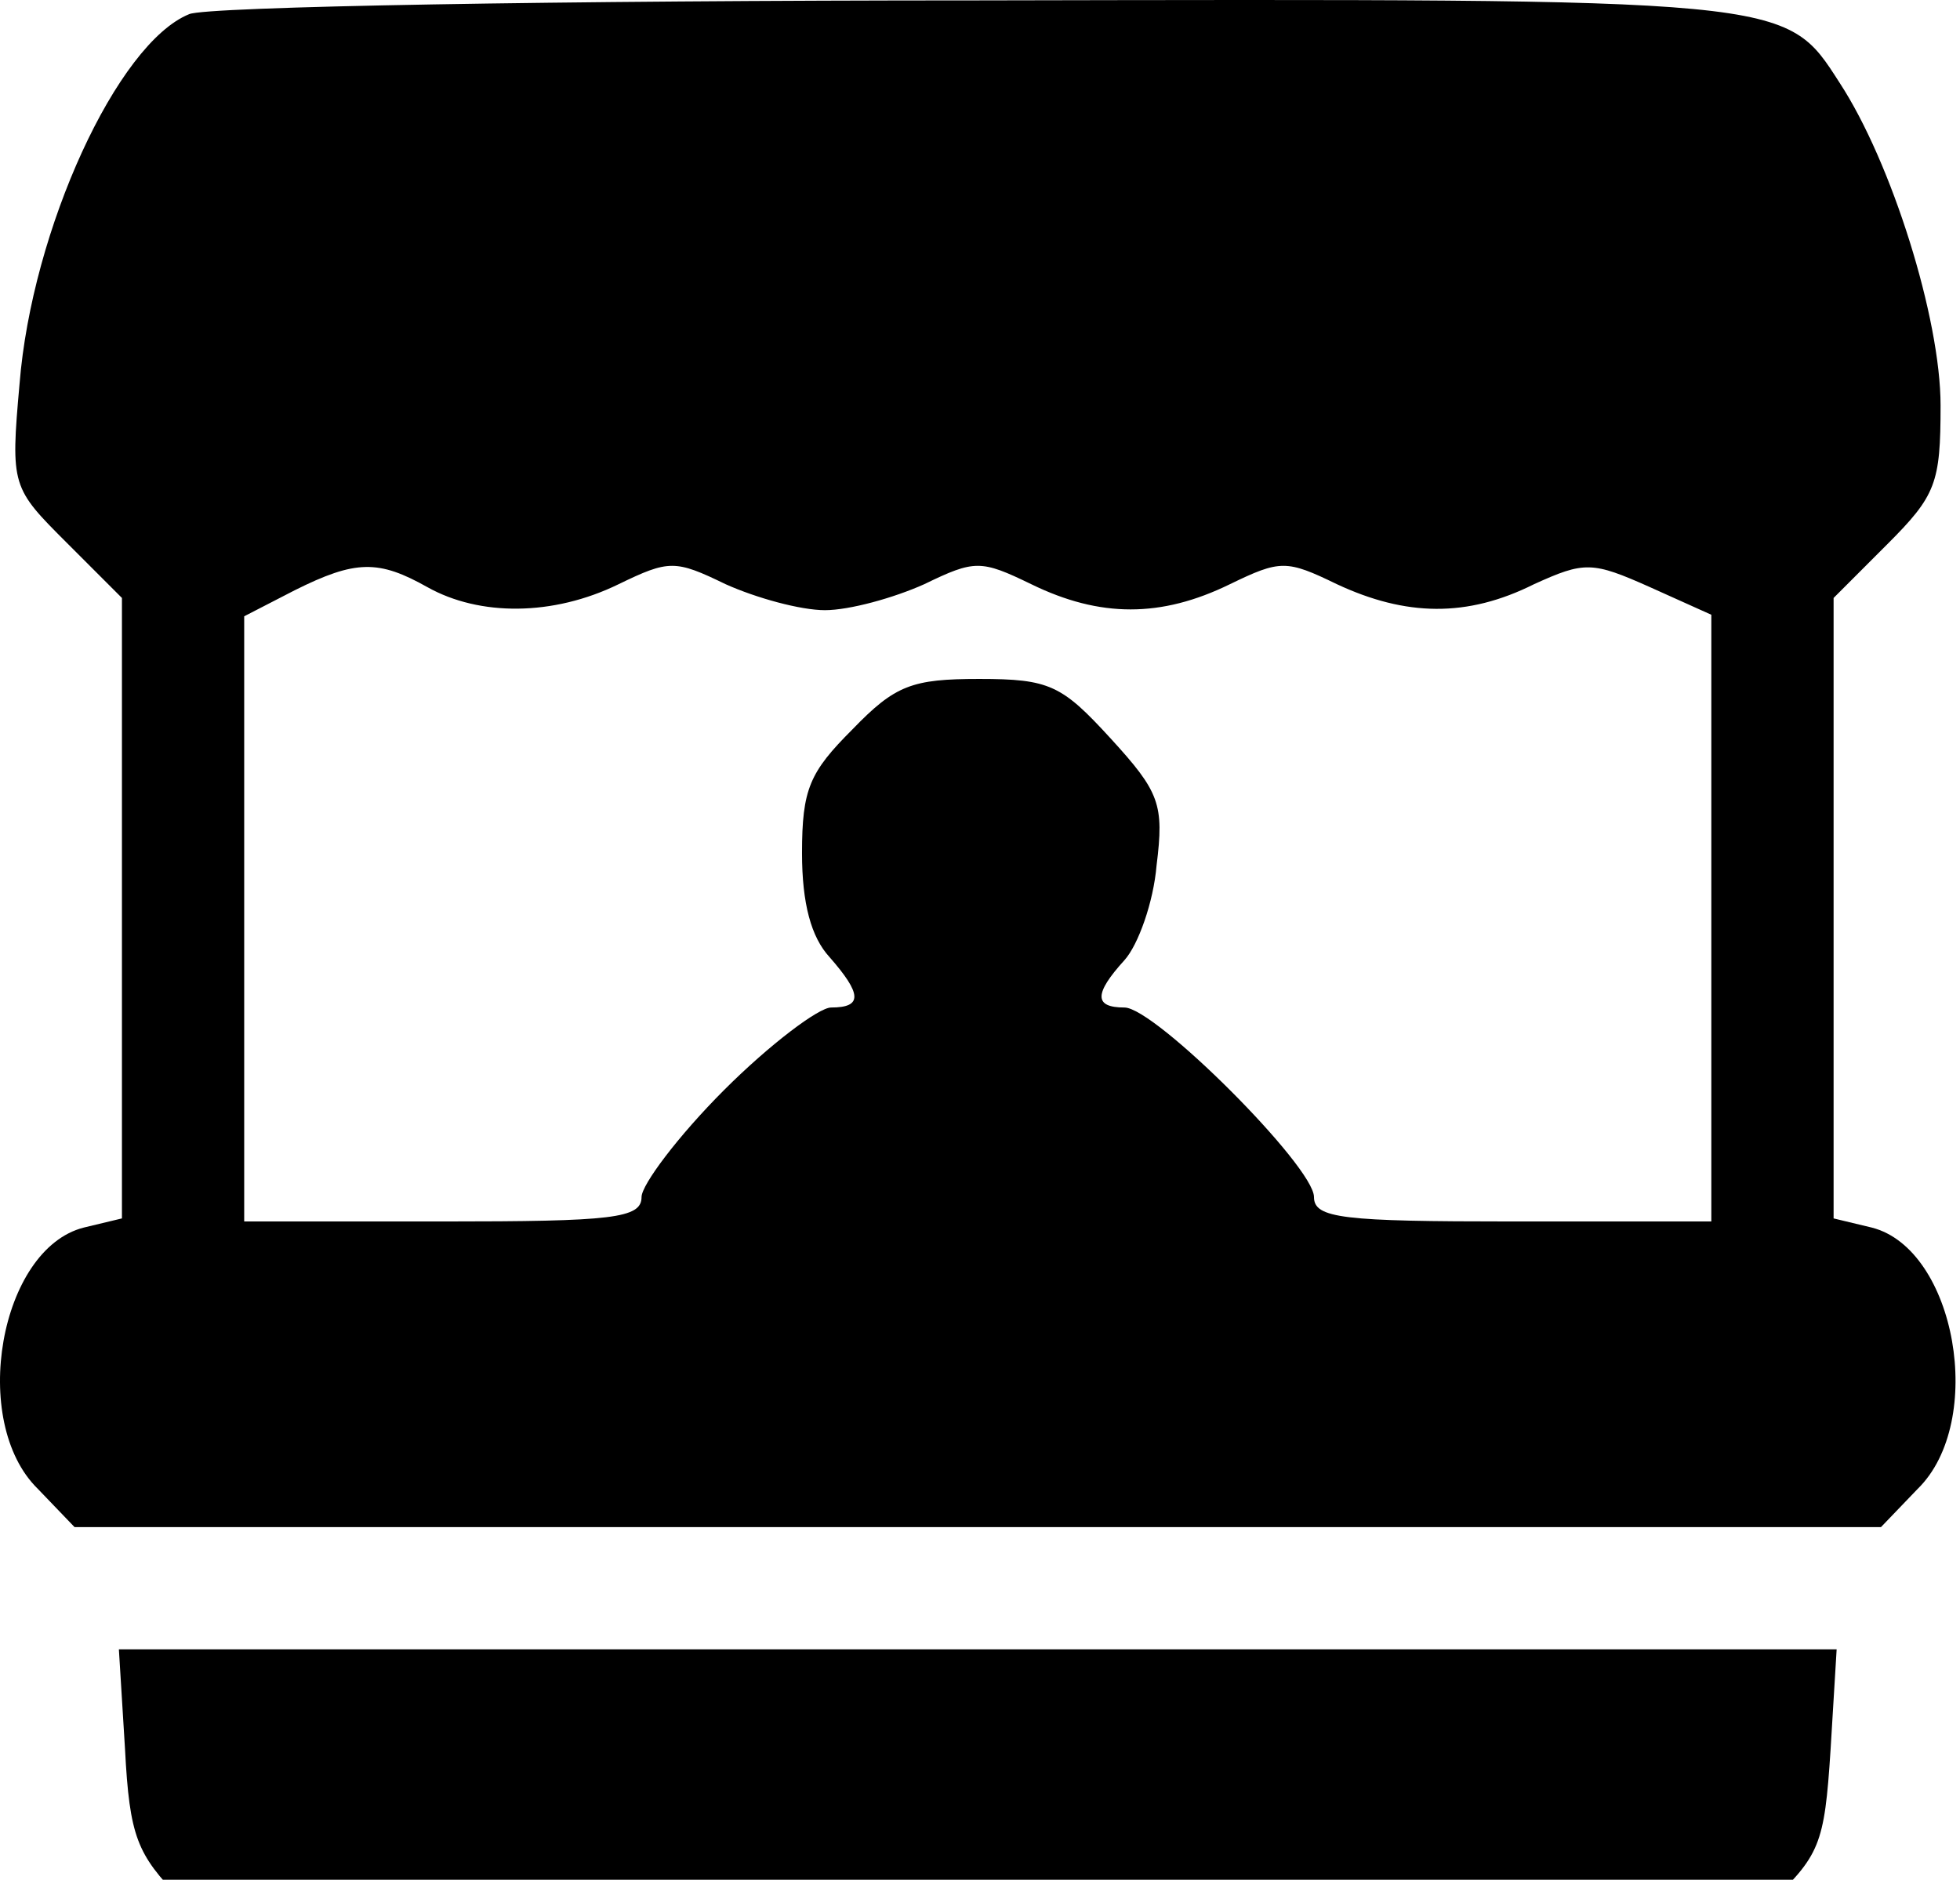 <svg width="171" height="164" viewBox="0 0 171 164" fill="none" xmlns="http://www.w3.org/2000/svg">
<g clip-path="url(#clip0_2003_1956)">
<path d="M16.505 1.235C10.238 3.769 2.772 20.035 1.705 33.502C0.905 42.435 1.038 42.569 5.838 47.369L10.638 52.169V79.235V106.302L7.305 107.102C-0.028 108.969 -2.695 124.035 3.305 129.902L6.505 133.235H85.305H164.105L167.305 129.902C173.305 124.035 170.638 108.969 163.305 107.102L159.972 106.302V79.235V52.169L164.638 47.502C168.905 43.235 169.305 42.169 169.305 35.369C169.305 27.769 165.038 14.169 160.505 7.235C155.705 -0.231 156.372 -0.098 85.038 0.035C48.905 0.035 17.972 0.569 16.505 1.235ZM37.305 51.235C41.838 53.769 48.238 53.769 53.972 50.969C58.372 48.835 58.905 48.835 63.305 50.969C65.972 52.169 69.838 53.235 71.972 53.235C74.105 53.235 77.972 52.169 80.638 50.969C85.038 48.835 85.572 48.835 89.972 50.969C95.972 53.902 101.305 53.902 107.305 50.969C111.705 48.835 112.238 48.835 116.638 50.969C122.638 53.769 127.972 53.902 133.838 50.969C138.238 48.969 138.905 48.969 143.972 51.235L149.305 53.635V80.169V106.569H131.972C117.172 106.569 114.638 106.302 114.638 104.435C114.638 101.769 100.772 87.902 98.105 87.902C95.438 87.902 95.438 86.702 98.105 83.769C99.305 82.435 100.638 78.702 100.905 75.502C101.572 70.169 101.172 69.102 96.905 64.435C92.638 59.769 91.572 59.235 85.438 59.235C79.572 59.235 78.105 59.769 74.372 63.635C70.638 67.369 69.972 68.835 69.972 74.435C69.972 78.835 70.772 81.769 72.372 83.502C75.172 86.702 75.305 87.902 72.505 87.902C71.438 87.902 67.172 91.102 63.172 95.102C59.172 99.102 55.972 103.369 55.972 104.435C55.972 106.302 53.438 106.569 38.638 106.569H21.305V80.169V53.769L25.705 51.502C31.038 48.835 33.038 48.835 37.305 51.235Z" fill="black"/>
<path d="M10.905 152.569C11.305 160.302 11.972 161.769 15.705 165.635L19.972 169.902L84.639 170.302L149.305 170.702L154.238 166.169C158.772 161.902 159.172 160.969 159.705 152.702L160.238 143.902H85.305H10.372L10.905 152.569Z" fill="black"/>
</g>
<defs>
<clipPath id="clip0_2003_1956">
<rect width="171" height="164" fill="white"/>
</clipPath>
</defs>
</svg>
